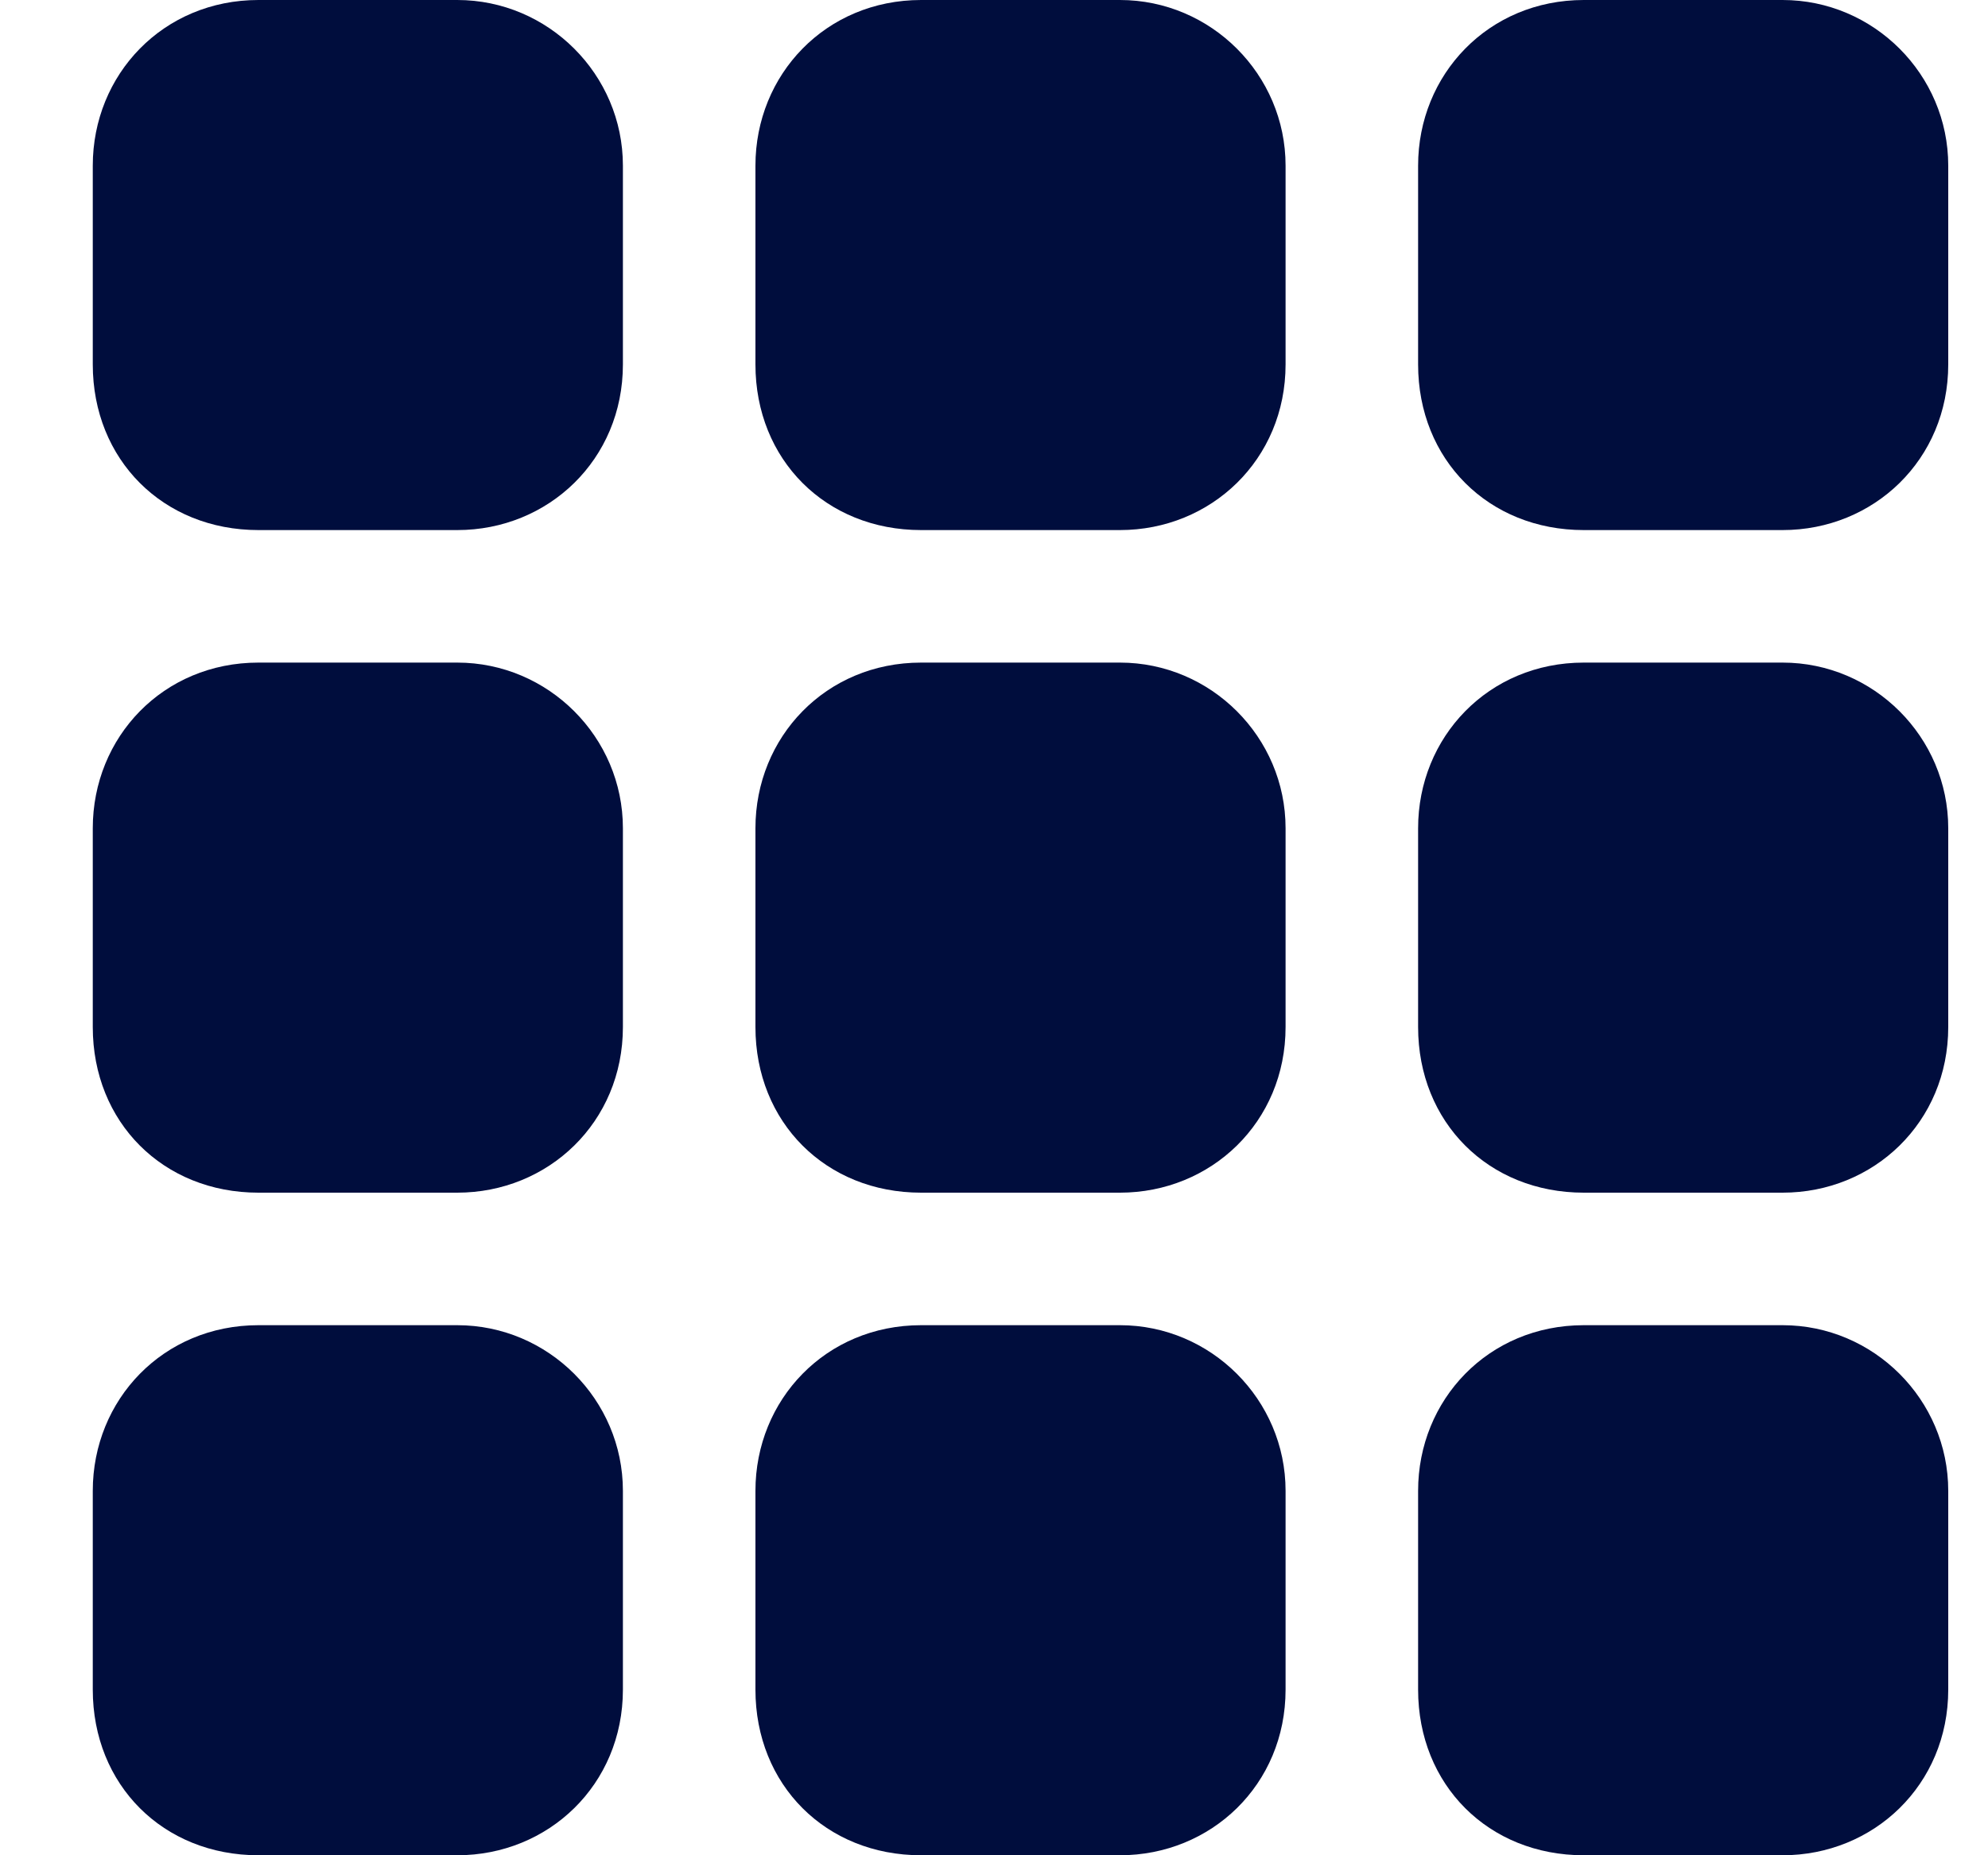 <svg width="15" height="14" viewBox="0 0 15 14" fill="none" xmlns="http://www.w3.org/2000/svg">
<path d="M0.7 1.25C0.7 0.562 1.231 0 1.95 0H3.45C4.137 0 4.7 0.562 4.7 1.25V2.75C4.7 3.469 4.137 4 3.45 4H1.95C1.231 4 0.7 3.469 0.7 2.75V1.25ZM0.7 6.25C0.7 5.562 1.231 5 1.95 5H3.45C4.137 5 4.7 5.562 4.7 6.25V7.75C4.7 8.469 4.137 9 3.45 9H1.95C1.231 9 0.7 8.469 0.7 7.75V6.25ZM4.7 11.25V12.75C4.7 13.469 4.137 14 3.45 14H1.95C1.231 14 0.7 13.469 0.7 12.75V11.25C0.7 10.562 1.231 10 1.95 10H3.45C4.137 10 4.7 10.562 4.7 11.25ZM5.7 1.25C5.7 0.562 6.231 0 6.95 0H8.45C9.137 0 9.7 0.562 9.7 1.25V2.75C9.7 3.469 9.137 4 8.45 4H6.95C6.231 4 5.7 3.469 5.7 2.75V1.25ZM9.7 6.25V7.75C9.7 8.469 9.137 9 8.45 9H6.95C6.231 9 5.7 8.469 5.7 7.75V6.25C5.7 5.562 6.231 5 6.95 5H8.45C9.137 5 9.7 5.562 9.7 6.25ZM5.7 11.25C5.7 10.562 6.231 10 6.95 10H8.45C9.137 10 9.7 10.562 9.7 11.25V12.75C9.7 13.469 9.137 14 8.45 14H6.95C6.231 14 5.7 13.469 5.7 12.75V11.25ZM14.7 1.25V2.75C14.7 3.469 14.137 4 13.45 4H11.95C11.231 4 10.7 3.469 10.7 2.75V1.25C10.7 0.562 11.231 0 11.95 0H13.45C14.137 0 14.7 0.562 14.7 1.25ZM10.7 6.25C10.7 5.562 11.231 5 11.95 5H13.45C14.137 5 14.7 5.562 14.7 6.25V7.75C14.7 8.469 14.137 9 13.45 9H11.95C11.231 9 10.7 8.469 10.7 7.75V6.25ZM14.7 11.25V12.75C14.7 13.469 14.137 14 13.45 14H11.95C11.231 14 10.7 13.469 10.7 12.75V11.25C10.7 10.562 11.231 10 11.95 10H13.45C14.137 10 14.7 10.562 14.7 11.25Z" fill="#000D3D"/>
</svg>
